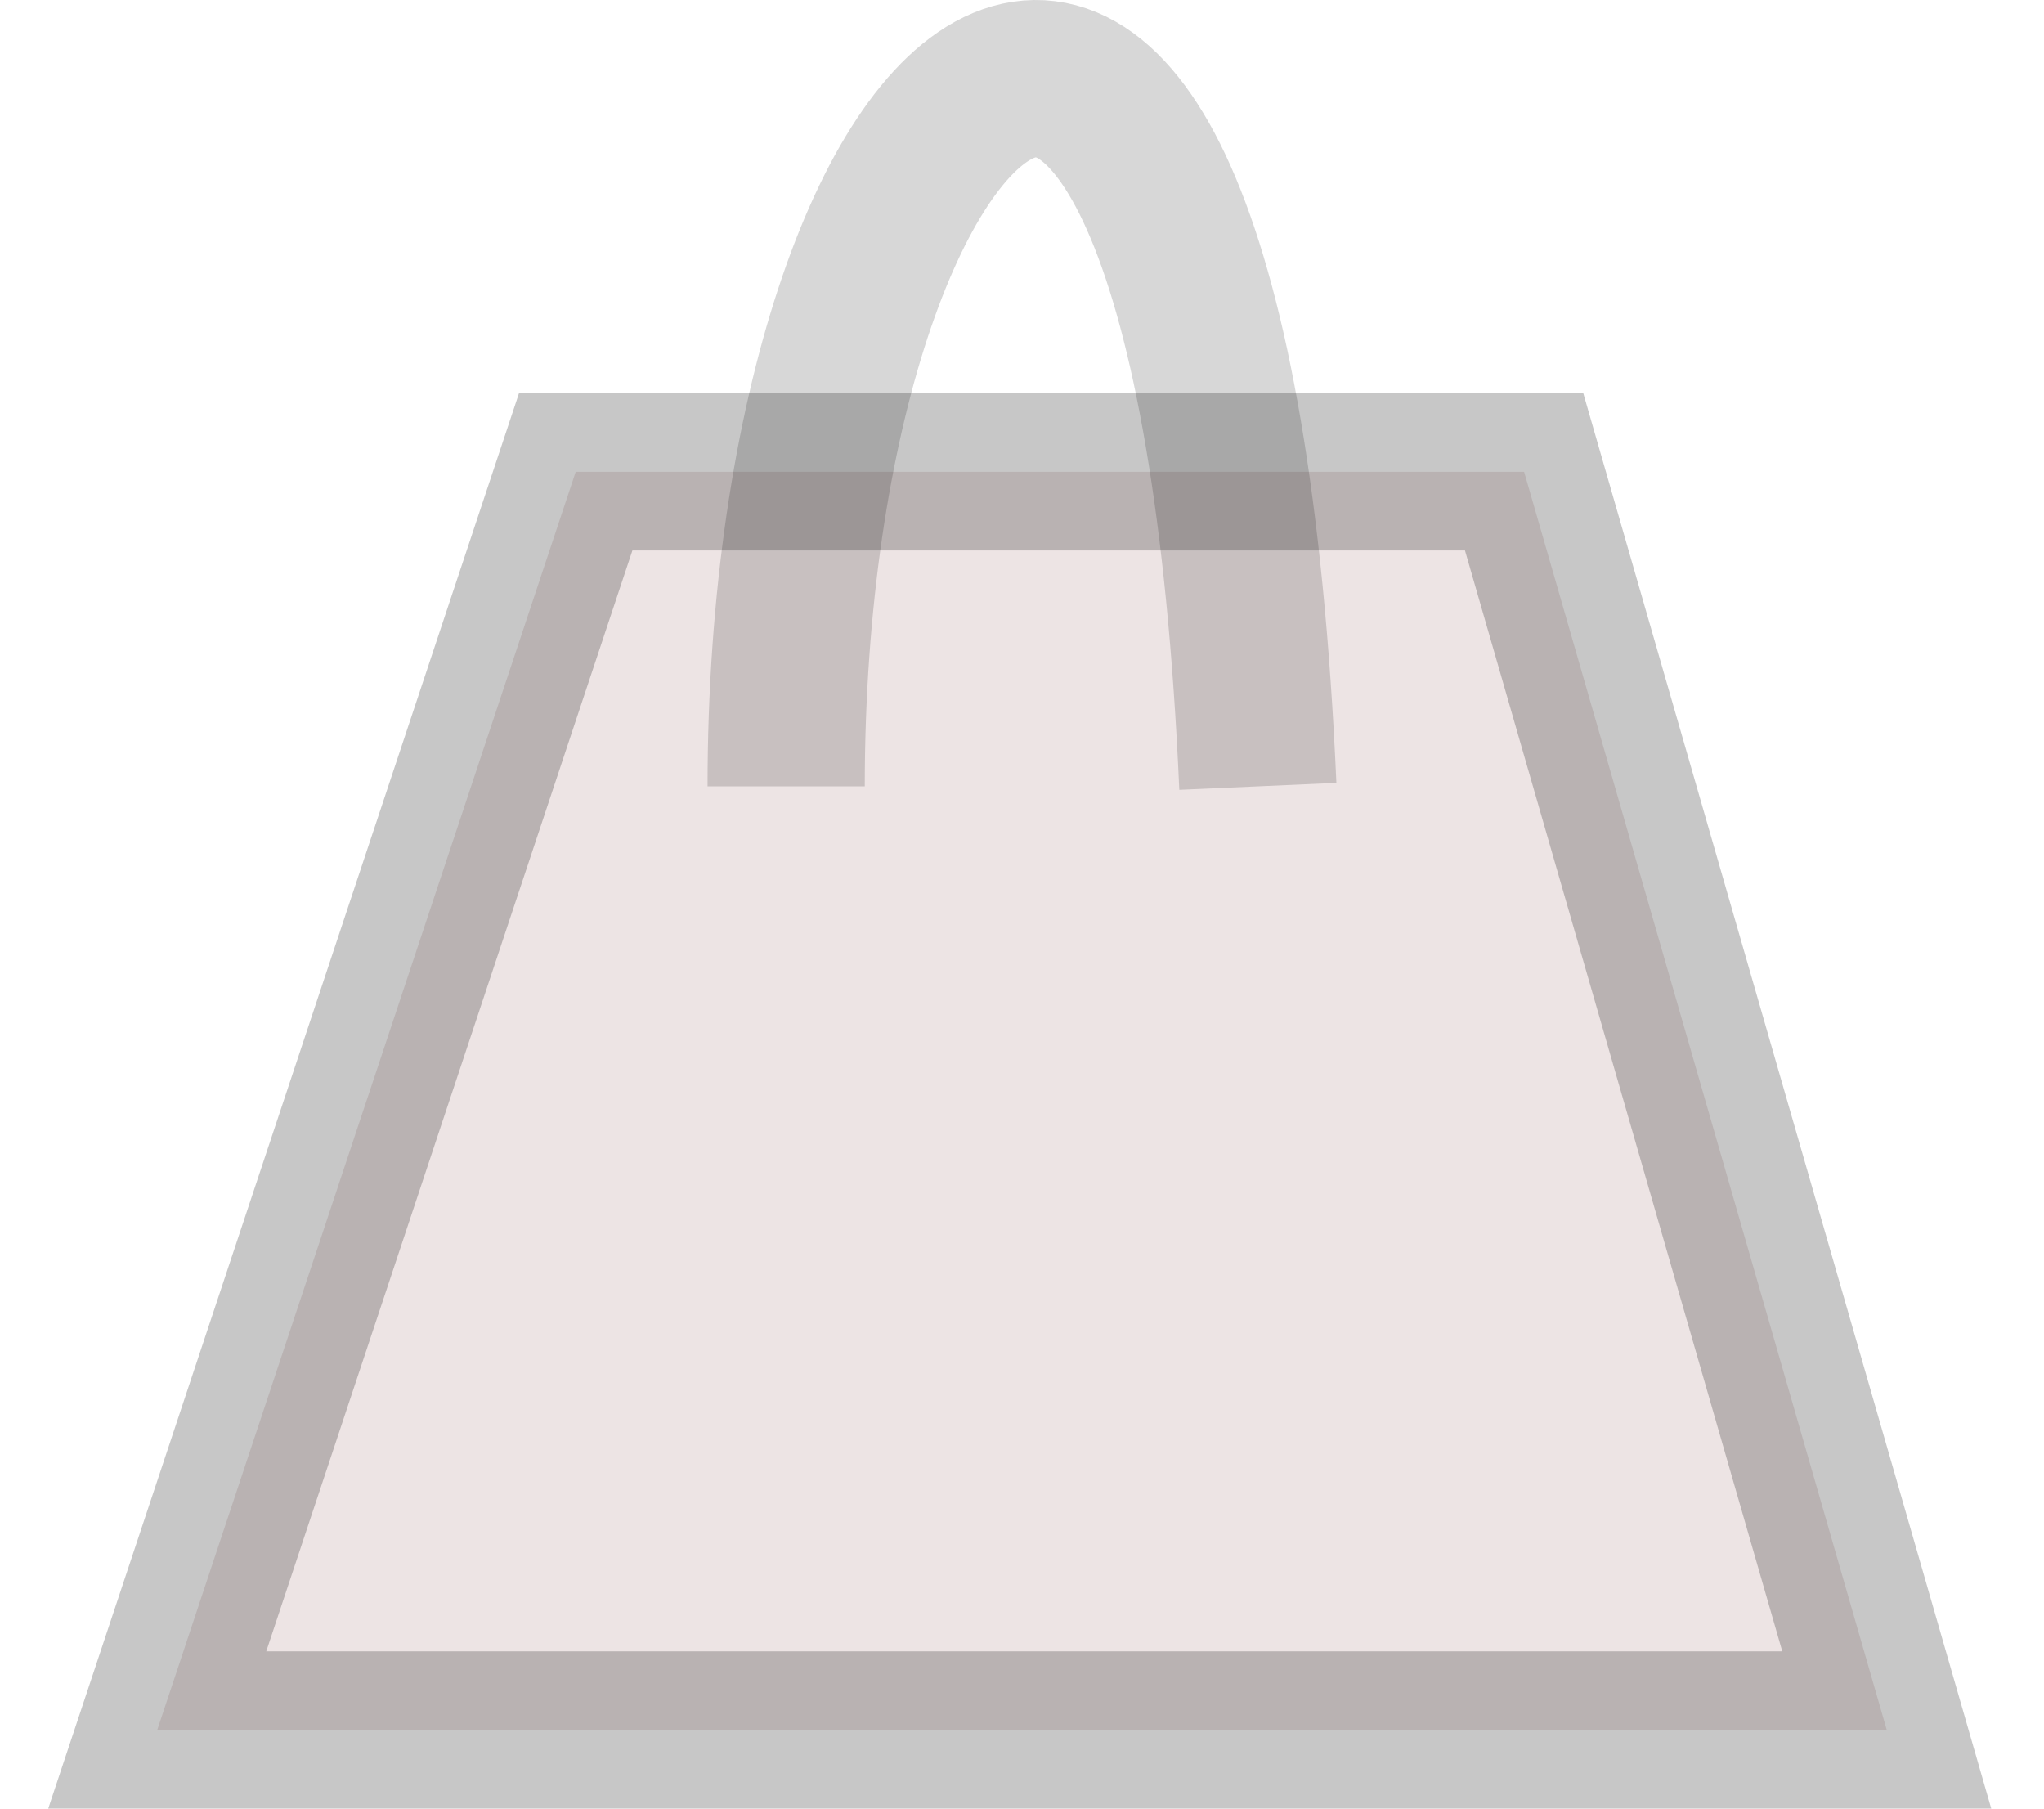 <svg width="26" height="23" viewBox="0 0 26 23" fill="none" xmlns="http://www.w3.org/2000/svg">
<path d="M19.387 6H7.323L2 22H24L19.387 6Z" fill="#EDE4E4" stroke="black" stroke-opacity="0.22" stroke-width="2"/>
<path d="M10 10C10 0.493 15.369 -4.26 16 10" stroke="black" stroke-opacity="0.16" stroke-width="2"/>
</svg>
